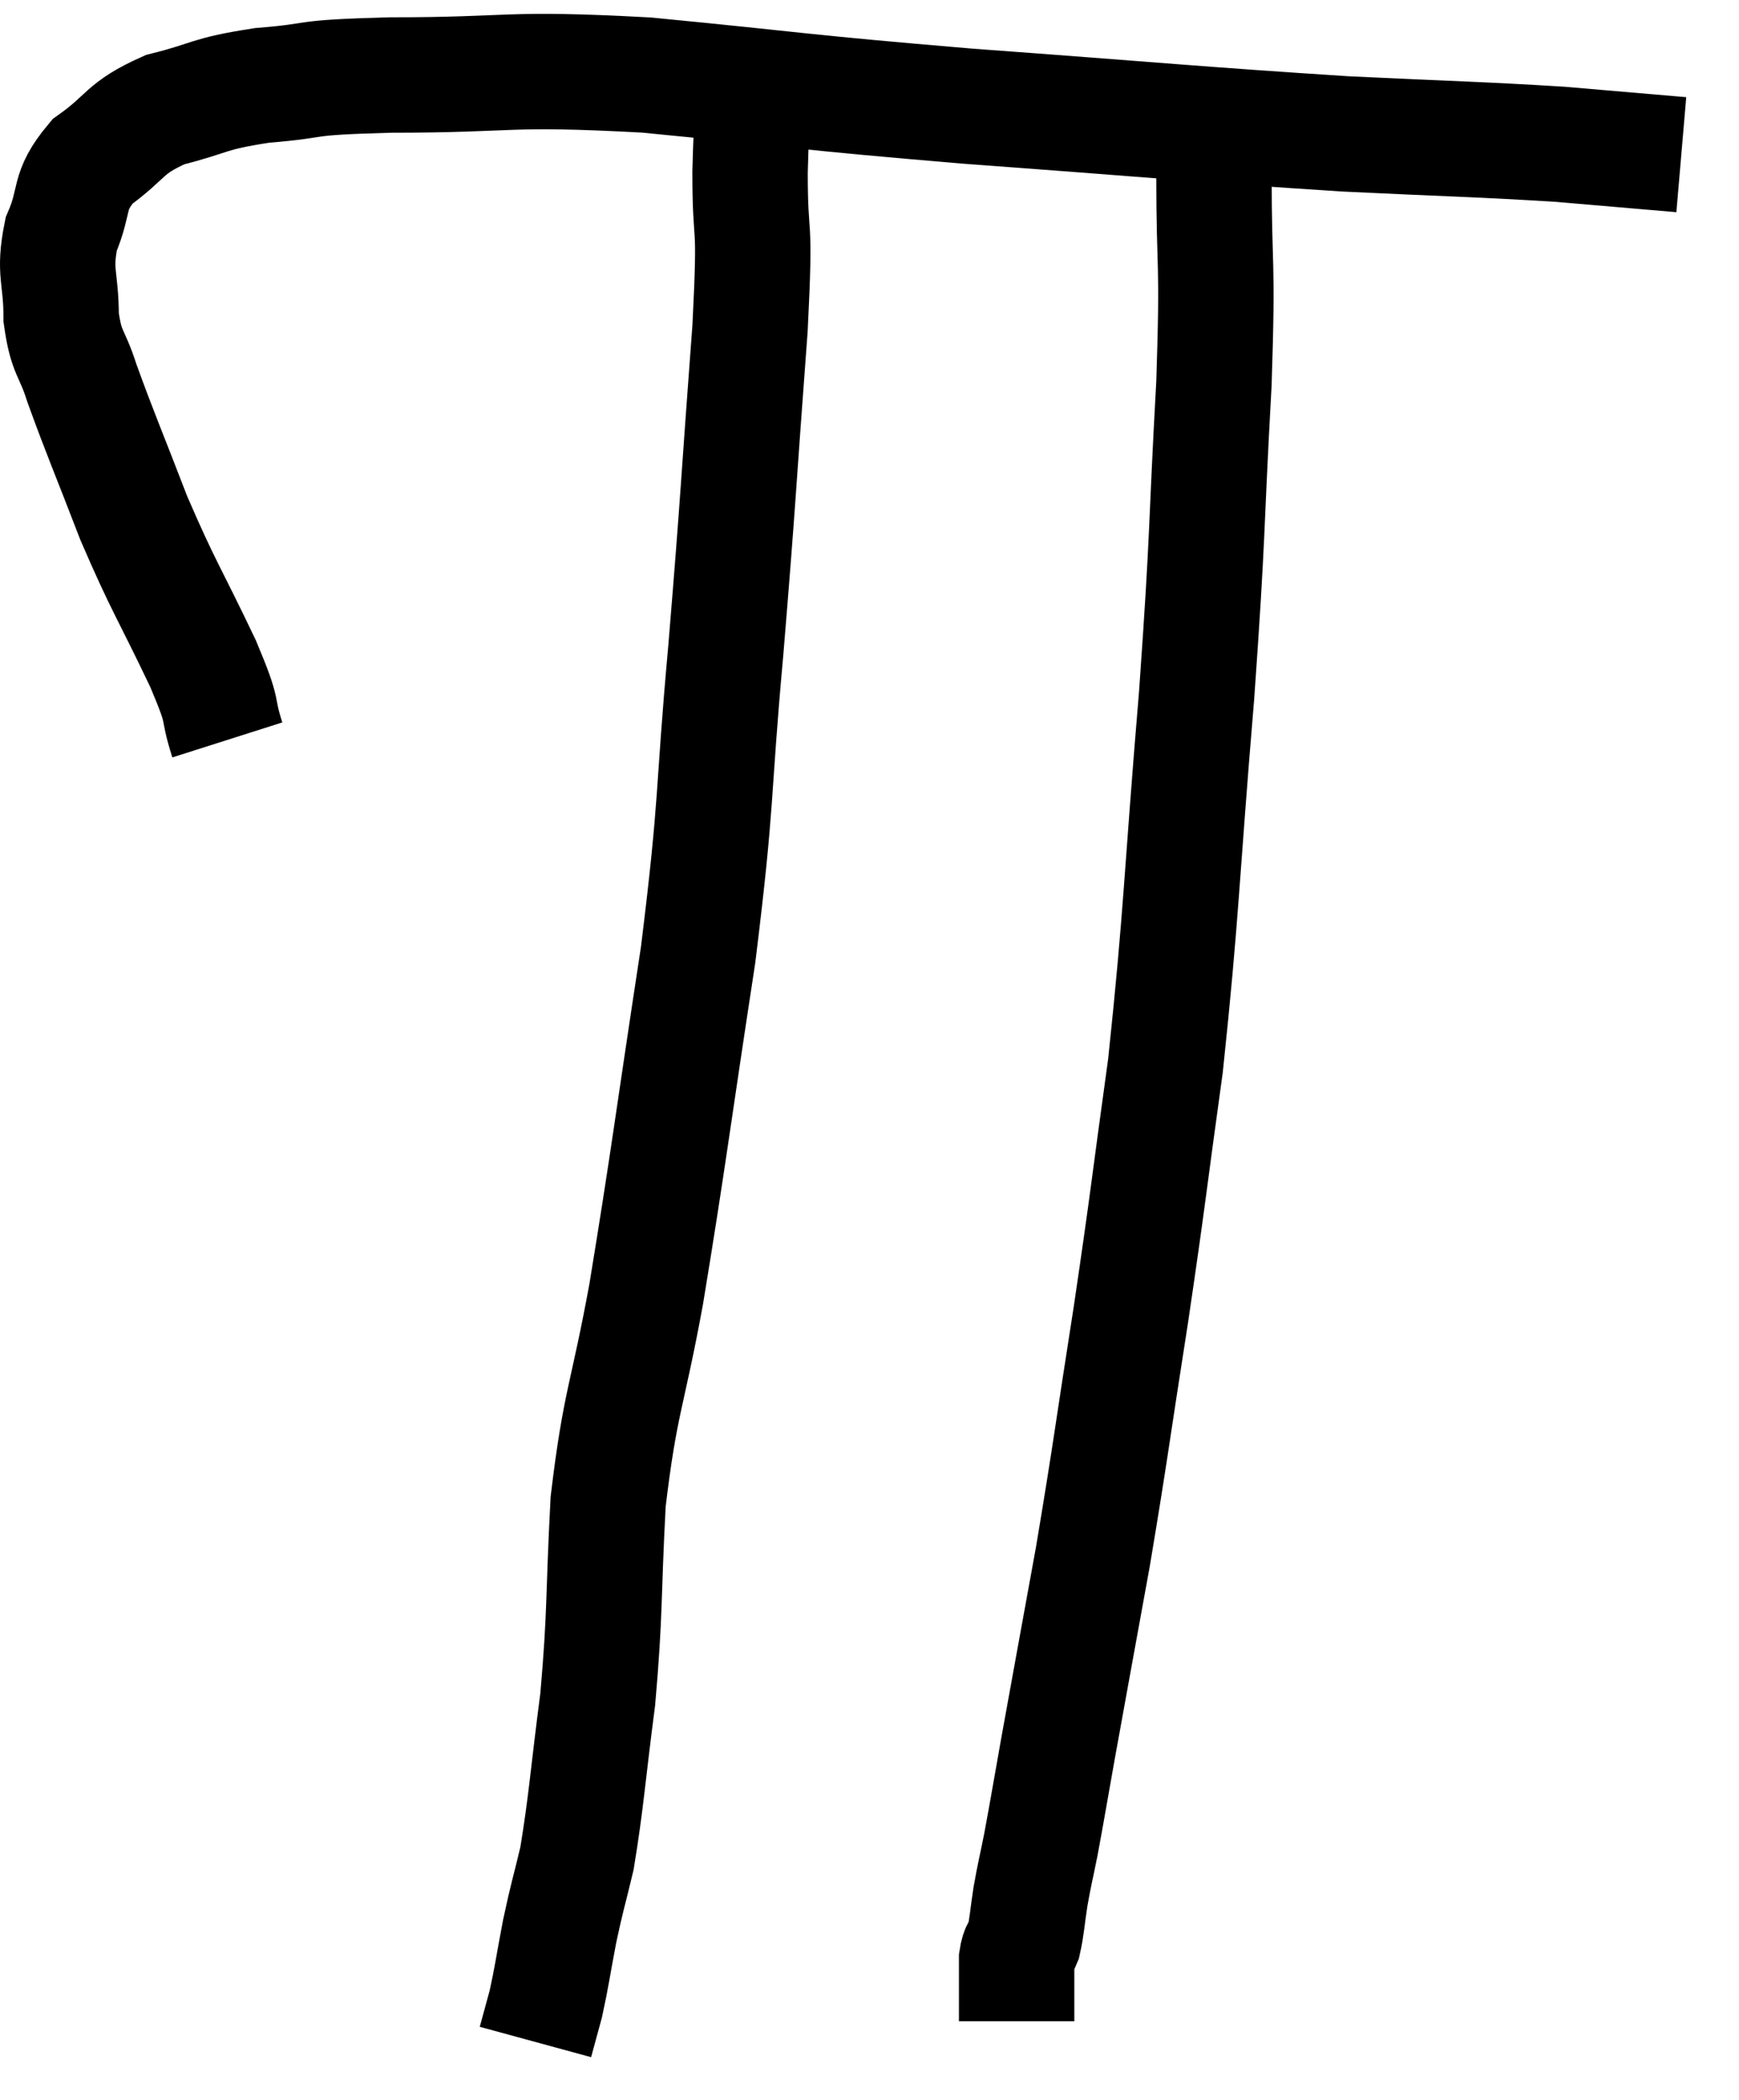 <svg xmlns="http://www.w3.org/2000/svg" viewBox="6.32 5.66 30.14 36.38" width="30.14" height="36.38"><path d="M 10.26 18.48 C 10.05 17.82, 10.245 18.12, 9.84 17.16 C 9.24 15.9, 9.165 15.855, 8.64 14.64 C 8.19 13.47, 8.055 13.17, 7.74 12.3 C 7.56 11.73, 7.47 11.805, 7.38 11.16 C 7.38 10.44, 7.245 10.395, 7.38 9.72 C 7.65 9.09, 7.47 9, 7.92 8.46 C 8.55 8.01, 8.445 7.89, 9.18 7.56 C 10.02 7.35, 9.885 7.29, 10.86 7.14 C 11.97 7.05, 11.415 7.005, 13.08 6.96 C 15.3 6.96, 15.015 6.825, 17.52 6.96 C 20.31 7.23, 20.07 7.245, 23.1 7.5 C 26.37 7.74, 27.075 7.815, 29.64 7.98 C 31.5 8.07, 31.905 8.07, 33.36 8.16 C 34.41 8.25, 34.935 8.295, 35.46 8.34 L 35.46 8.34" fill="none" stroke="black" stroke-width="2"></path><path d="M 19.44 6.66 C 19.38 7.65, 19.35 7.47, 19.32 8.64 C 19.32 9.99, 19.425 9.27, 19.32 11.34 C 19.11 14.13, 19.125 14.205, 18.9 16.92 C 18.66 19.56, 18.765 19.41, 18.42 22.2 C 17.97 25.14, 17.91 25.71, 17.52 28.08 C 17.19 29.88, 17.07 29.925, 16.86 31.68 C 16.77 33.39, 16.815 33.555, 16.68 35.1 C 16.5 36.48, 16.485 36.855, 16.32 37.86 C 16.17 38.49, 16.155 38.49, 16.02 39.12 C 15.9 39.75, 15.885 39.9, 15.78 40.38 C 15.69 40.71, 15.645 40.875, 15.6 41.04 C 15.6 41.04, 15.6 41.04, 15.6 41.04 L 15.6 41.04" fill="none" stroke="black" stroke-width="2"></path><path d="M 27.12 7.5 C 27.24 8.07, 27.3 7.44, 27.36 8.64 C 27.36 10.47, 27.435 10.035, 27.36 12.3 C 27.21 15, 27.27 14.745, 27.06 17.7 C 26.79 20.91, 26.805 21.435, 26.52 24.12 C 26.22 26.28, 26.235 26.31, 25.92 28.44 C 25.59 30.54, 25.575 30.765, 25.26 32.64 C 24.96 34.29, 24.885 34.695, 24.66 35.94 C 24.51 36.78, 24.48 36.975, 24.36 37.62 C 24.27 38.07, 24.255 38.1, 24.18 38.52 C 24.12 38.91, 24.12 39.03, 24.06 39.3 C 24 39.45, 23.97 39.405, 23.94 39.6 C 23.94 39.84, 23.94 39.81, 23.94 40.08 C 23.94 40.38, 23.94 40.53, 23.94 40.68 C 23.94 40.68, 23.94 40.68, 23.94 40.68 L 23.94 40.68" fill="none" stroke="black" stroke-width="2"></path></svg>